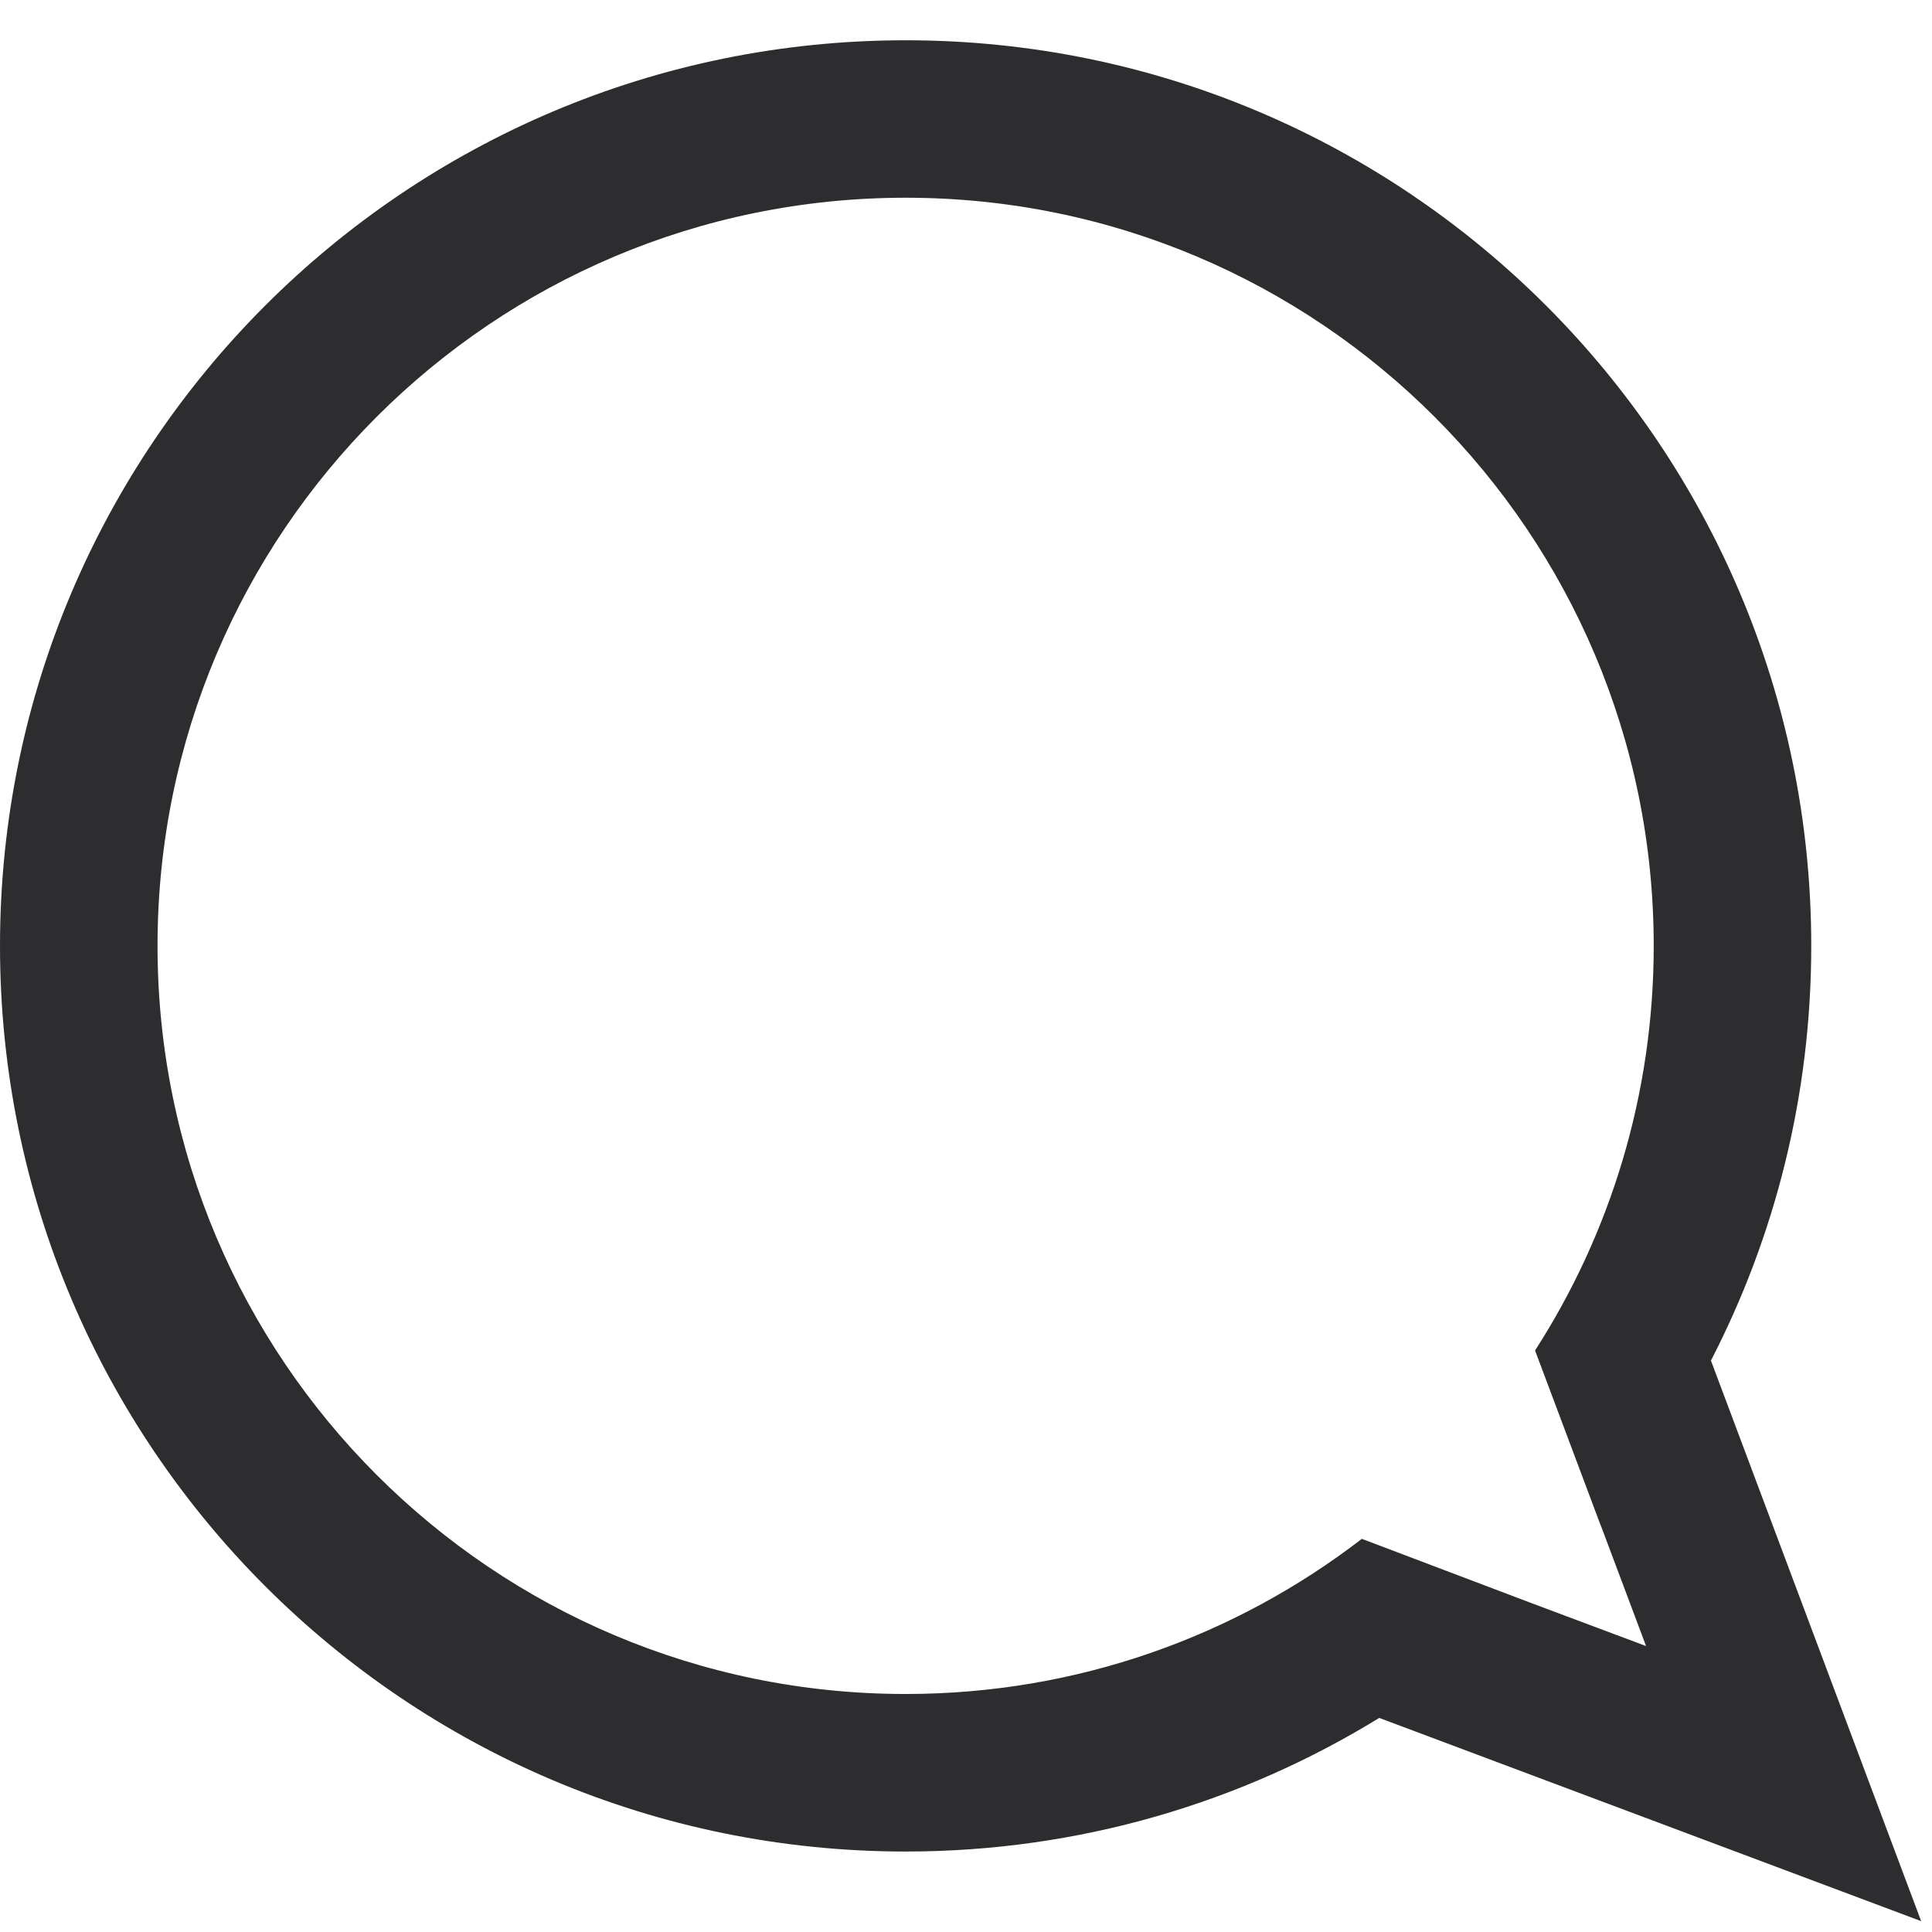 <svg width="26" height="26" viewBox="0 0 26 26" fill="none" xmlns="http://www.w3.org/2000/svg">
<path fill-rule="evenodd" clip-rule="evenodd" d="M18.561 23.119C16.707 24.259 14.524 24.917 12.188 24.917C5.457 24.917 0 19.46 0 12.729C0 5.998 5.457 0.542 12.188 0.542C18.919 0.542 24.375 5.998 24.375 12.729C24.375 14.74 23.888 16.638 23.025 18.31L25.854 25.854L18.561 23.119ZM2.12 12.729C2.12 7.169 6.627 2.661 12.188 2.661C17.748 2.661 22.255 7.169 22.255 12.729C22.255 14.735 21.669 16.604 20.658 18.174L21.545 20.538L21.546 20.537L22.152 22.152L20.583 21.564L18.327 20.709C16.628 22.018 14.498 22.797 12.188 22.797C6.627 22.797 2.12 18.29 2.12 12.729Z" fill="#2D2D2F"/>
</svg>
